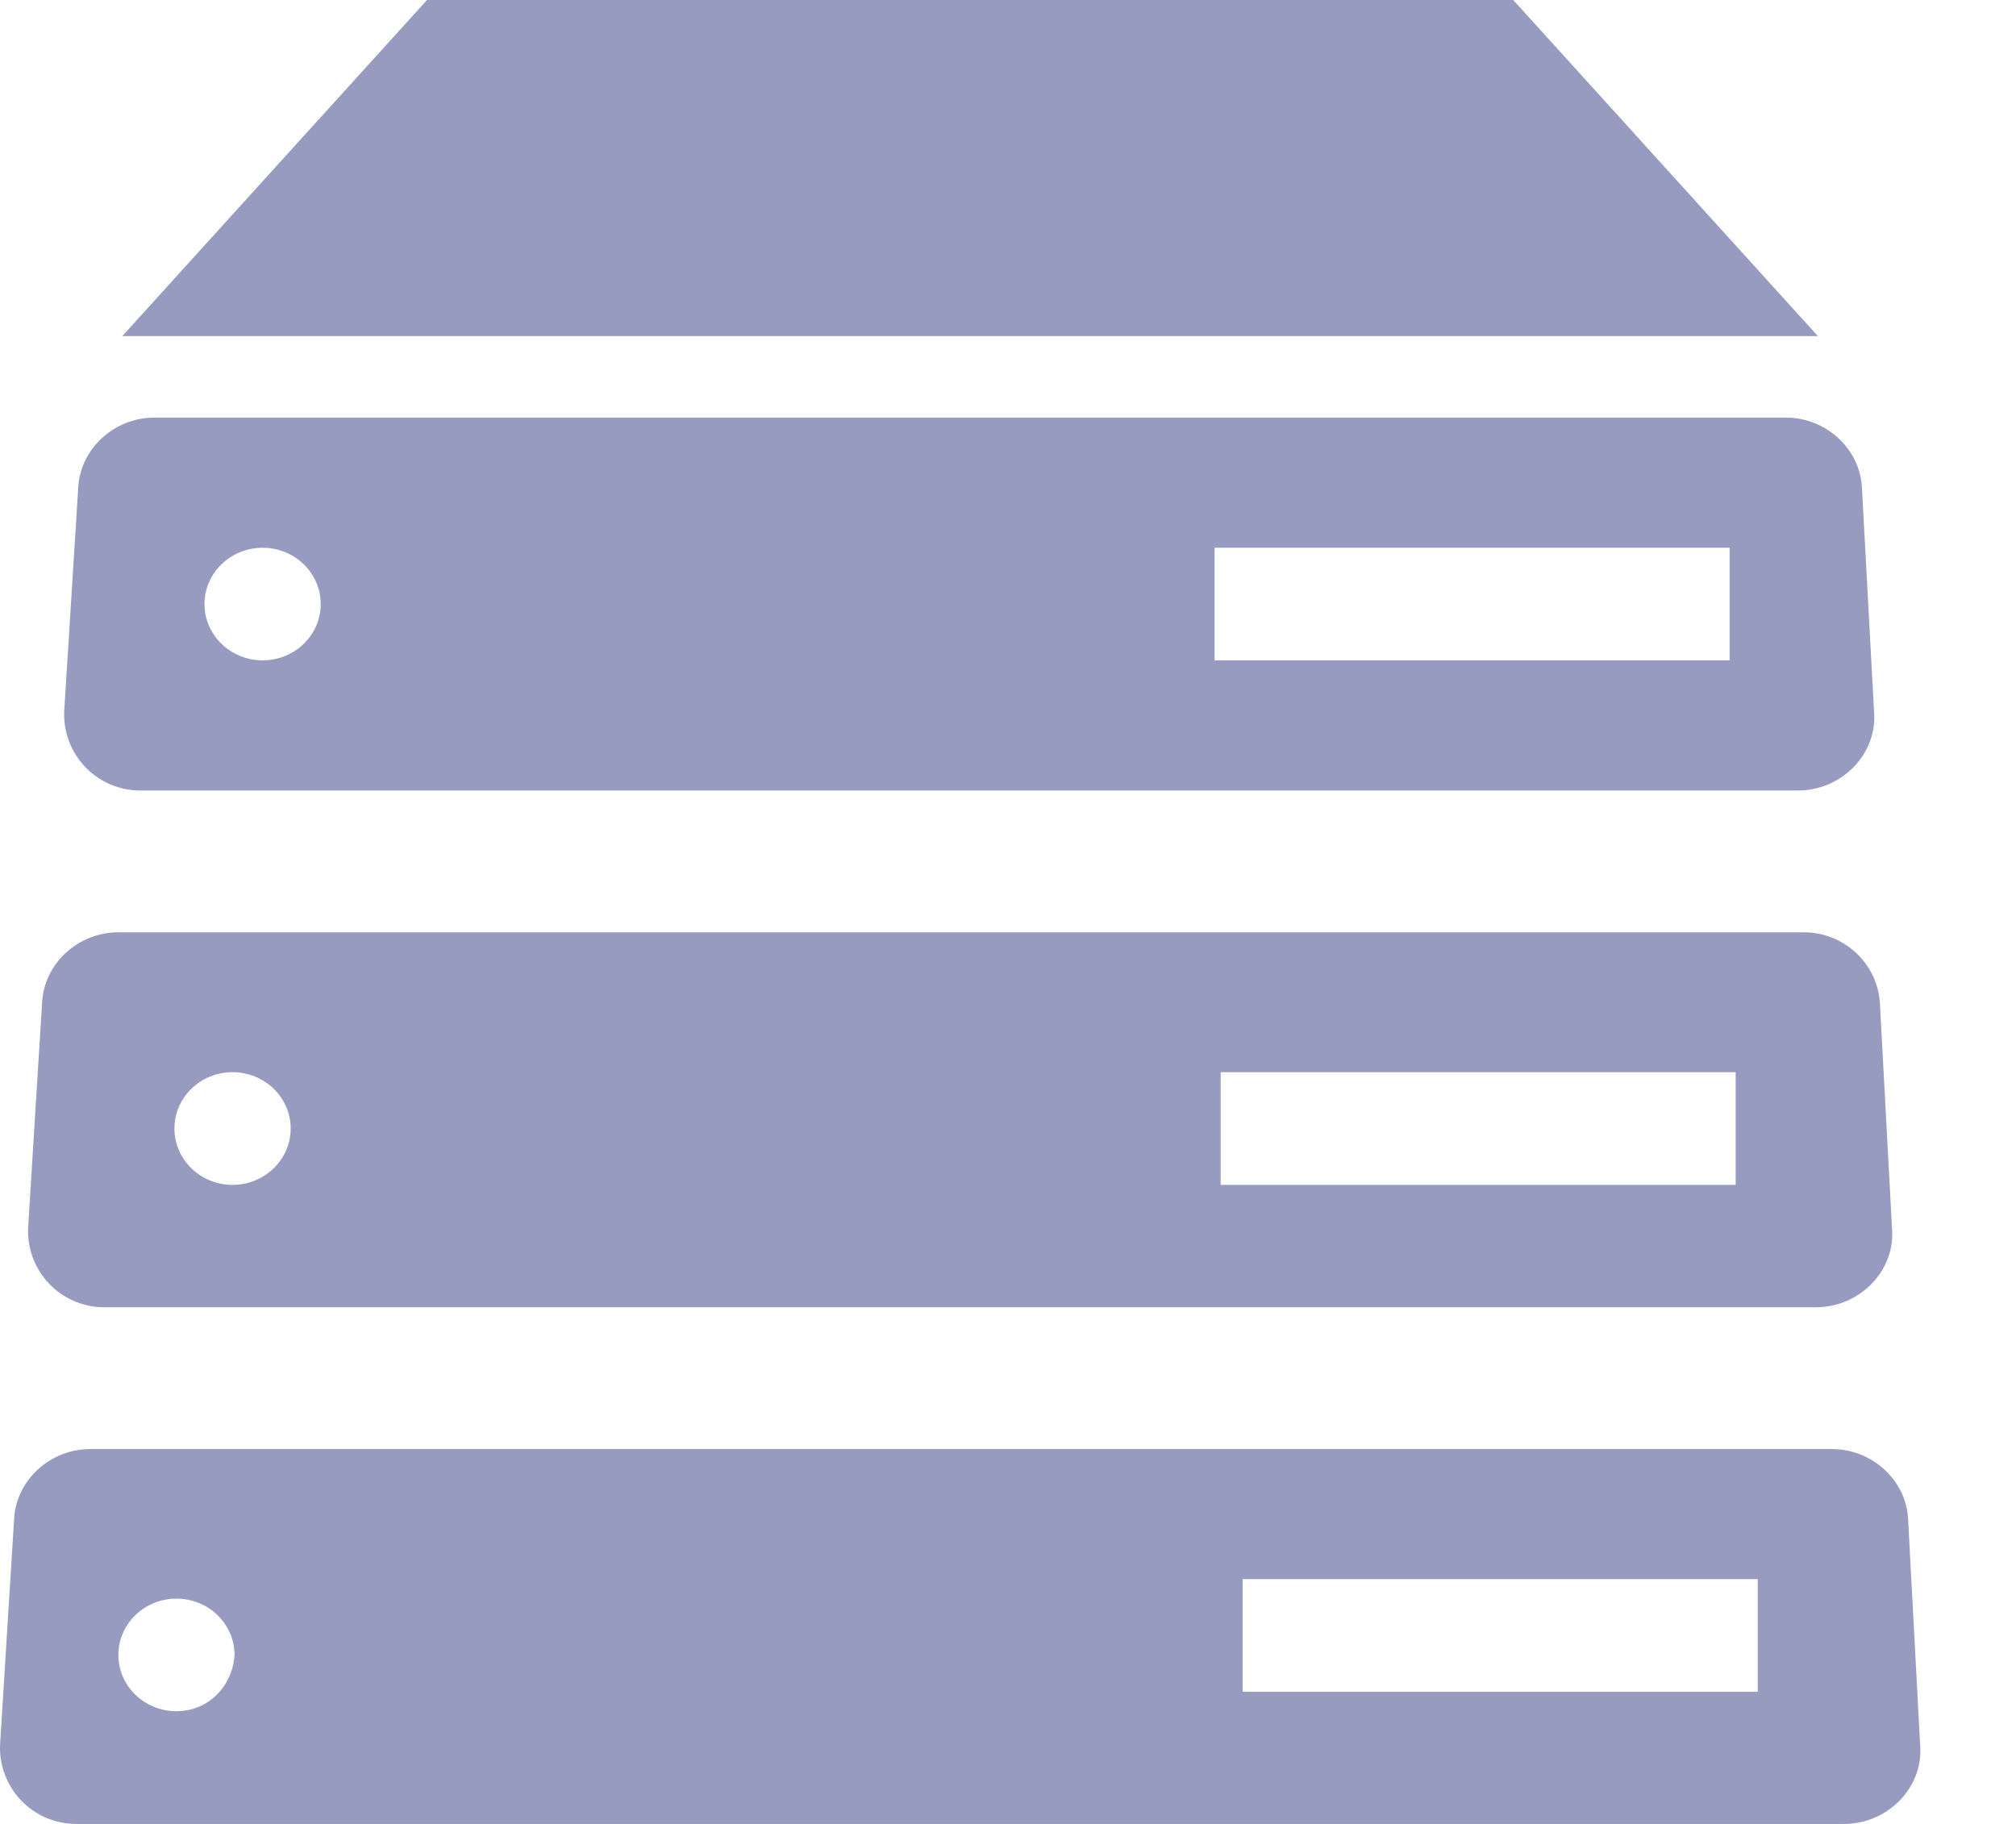 <svg width="21" height="19" viewBox="0 0 21 19" fill="none" xmlns="http://www.w3.org/2000/svg">
    <path d="M19.583 10.461C19.562 10.036 19.207 9.712 18.79 9.712H1.232C0.815 9.712 0.46 10.036 0.439 10.441L0.293 12.788C0.272 13.233 0.627 13.618 1.086 13.618H18.915C19.374 13.618 19.75 13.233 19.708 12.788L19.583 10.461ZM2.422 12.343C2.088 12.343 1.817 12.08 1.817 11.756C1.817 11.432 2.088 11.169 2.422 11.169C2.756 11.169 3.028 11.432 3.028 11.756C3.028 12.08 2.756 12.343 2.422 12.343ZM18.08 12.343H12.715V11.169H18.08V12.343Z" fill="#969BBF"/>
    <path d="M19.876 15.823C19.855 15.418 19.5 15.095 19.082 15.095H0.94C0.523 15.095 0.168 15.418 0.147 15.823L0.001 18.17C-0.02 18.616 0.335 19 0.794 19H19.208C19.667 19 20.043 18.616 20.001 18.17L19.876 15.823ZM1.838 17.826C1.504 17.826 1.233 17.563 1.233 17.24C1.233 16.916 1.504 16.653 1.838 16.653C2.172 16.653 2.443 16.916 2.443 17.24C2.423 17.563 2.172 17.826 1.838 17.826ZM18.31 17.624H12.944V16.45H18.31V17.624Z" fill="#969BBF"/>
    <path d="M15.763 0H4.448L1.274 3.501H18.936L15.763 0Z" fill="#969BBF"/>
    <path d="M19.395 5.079C19.375 4.674 19.02 4.35 18.602 4.35H1.608C1.191 4.35 0.836 4.674 0.815 5.079L0.669 7.405C0.648 7.851 1.003 8.235 1.462 8.235H18.727C19.187 8.235 19.562 7.851 19.521 7.405L19.395 5.079ZM2.736 6.879C2.402 6.879 2.13 6.616 2.13 6.293C2.13 5.969 2.402 5.706 2.736 5.706C3.07 5.706 3.341 5.969 3.341 6.293C3.341 6.616 3.07 6.879 2.736 6.879ZM18.017 6.879H12.652V5.706H18.017V6.879Z" fill="#969BBF"/>
    </svg>
    